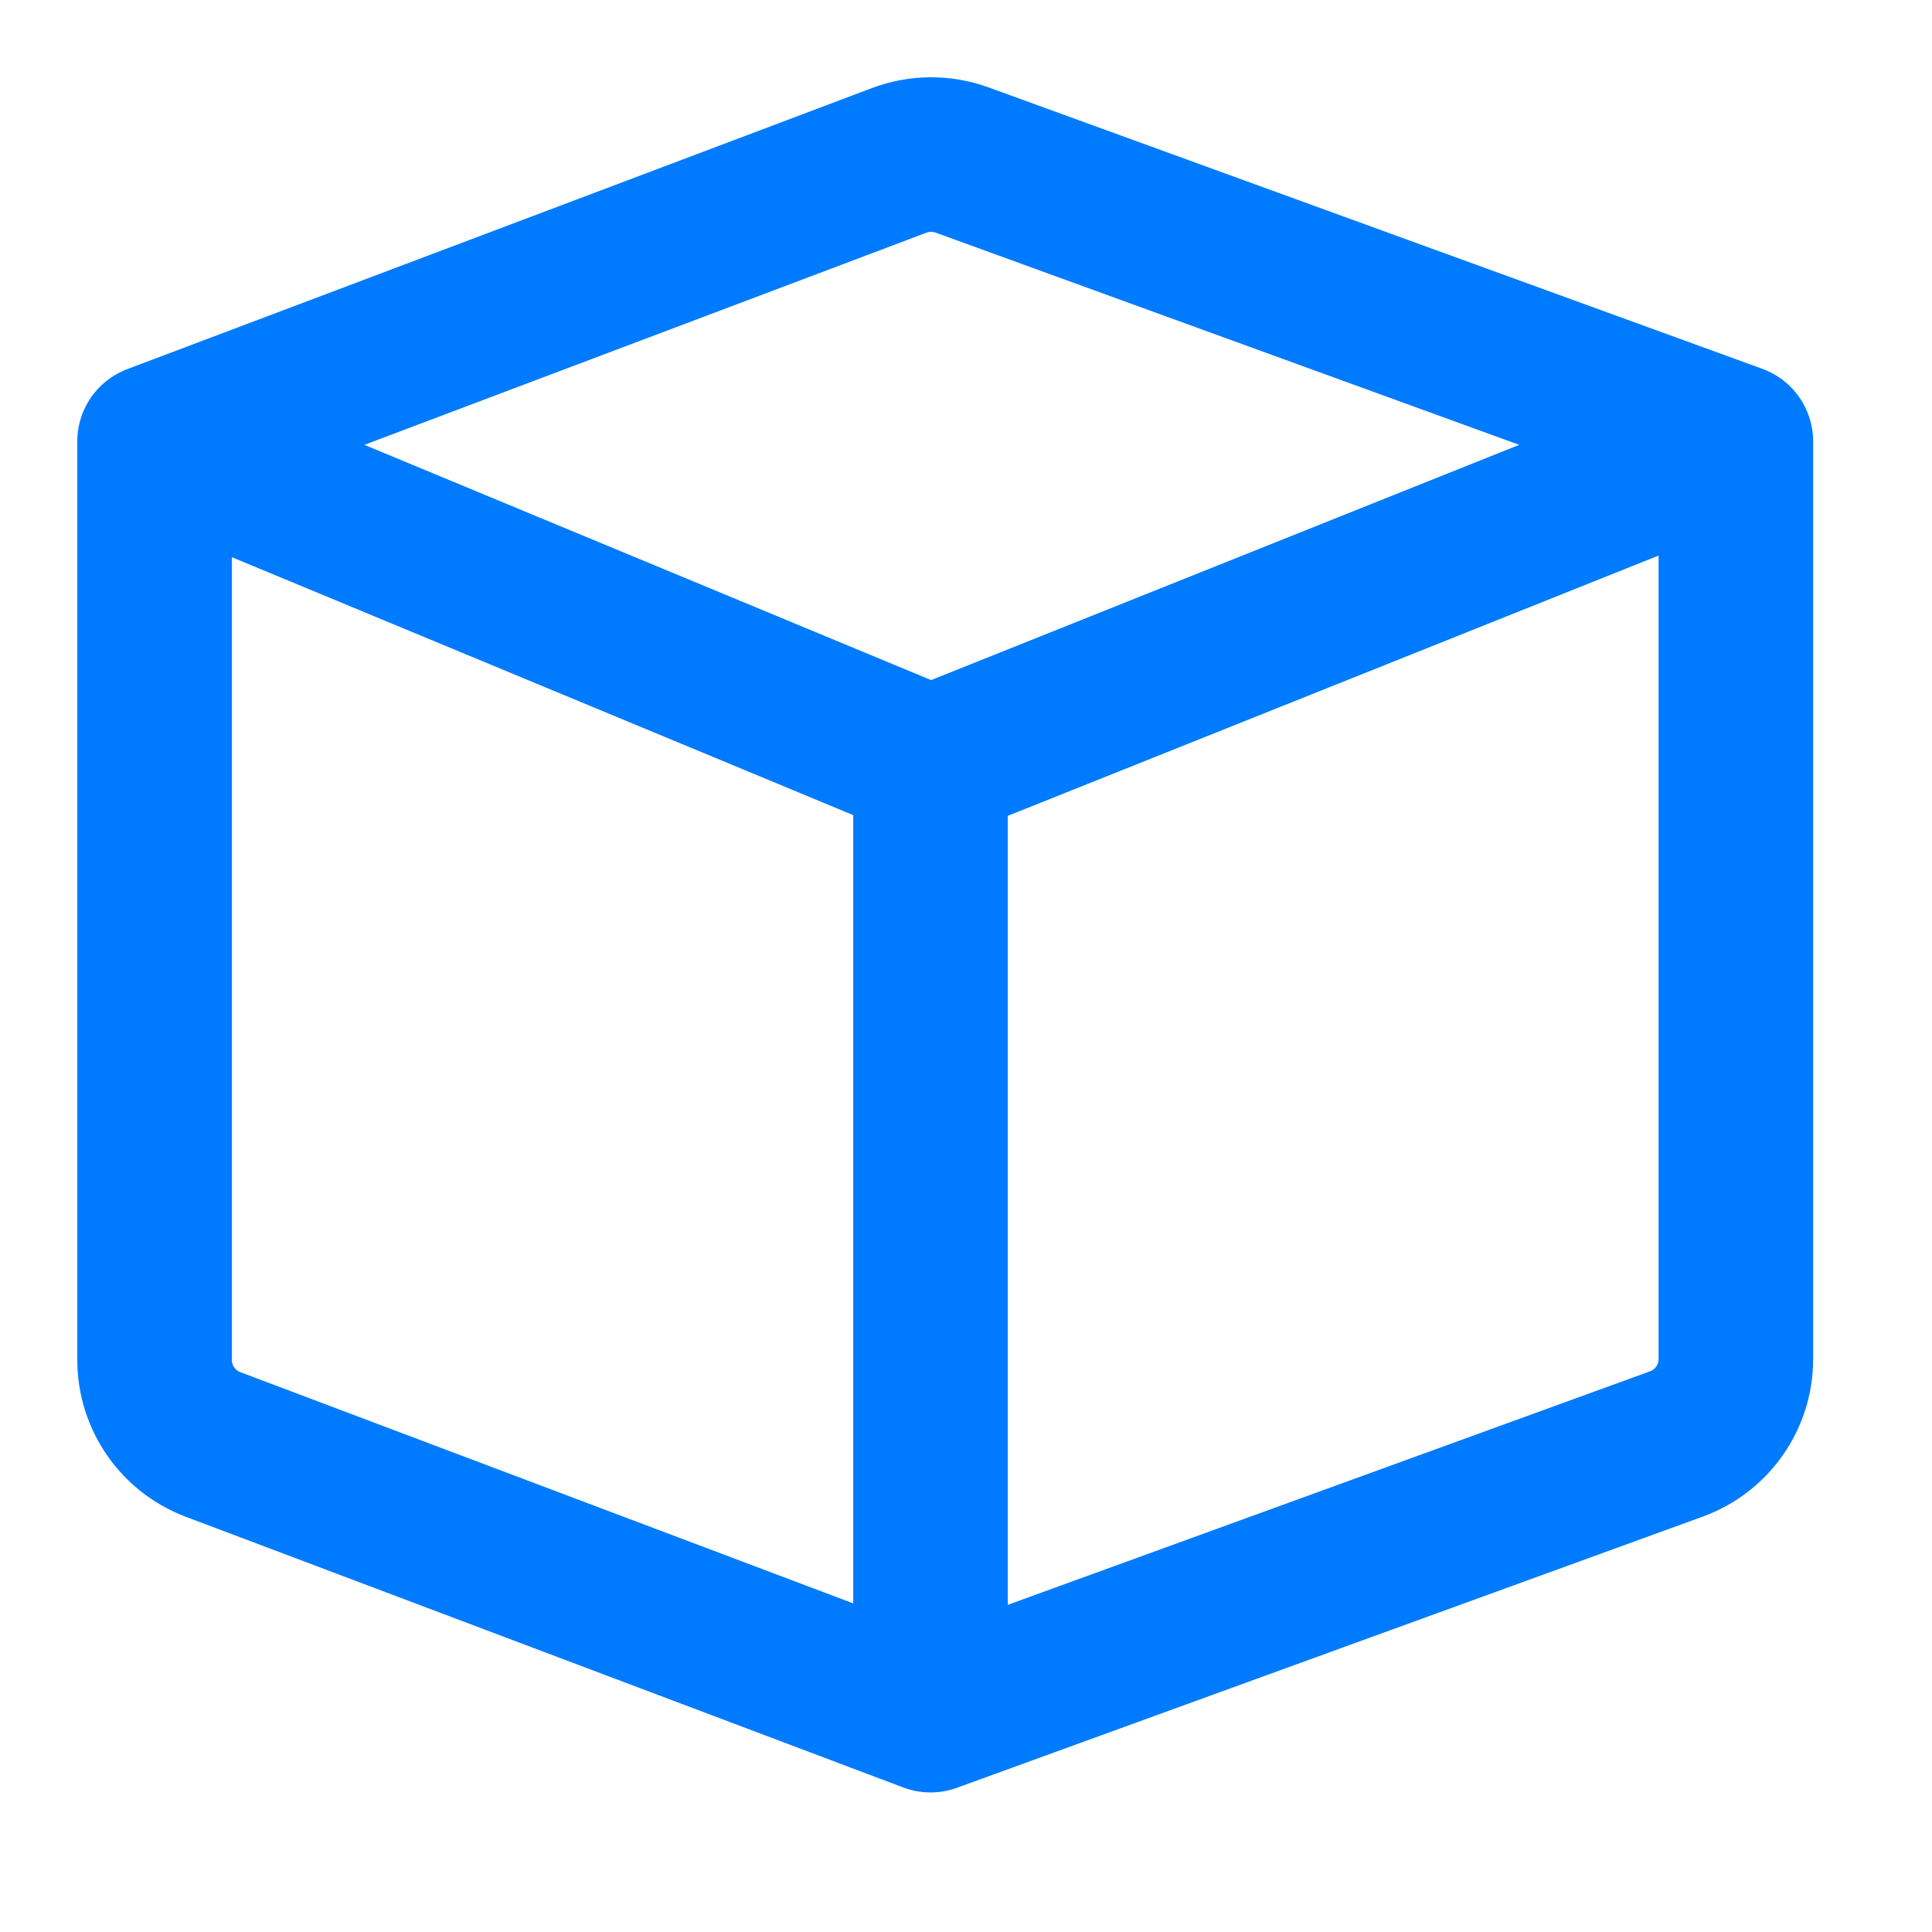 <svg width="25" height="25" viewBox="0 0 25 25" fill="none" xmlns="http://www.w3.org/2000/svg">
<path d="M22.462 5.712V17.586C22.462 18.078 22.154 18.517 21.692 18.685L12.041 22.194M22.462 5.712L12.448 2.07C12.186 1.975 11.898 1.977 11.636 2.075L2 5.712M22.462 5.712L12.041 9.88M2 5.712V17.597C2 18.083 2.301 18.519 2.756 18.691L12.041 22.194M2 5.712L12.041 9.88M12.041 9.88V22.194" stroke="#007AFF" stroke-width="2" stroke-linecap="round"/>
</svg>
